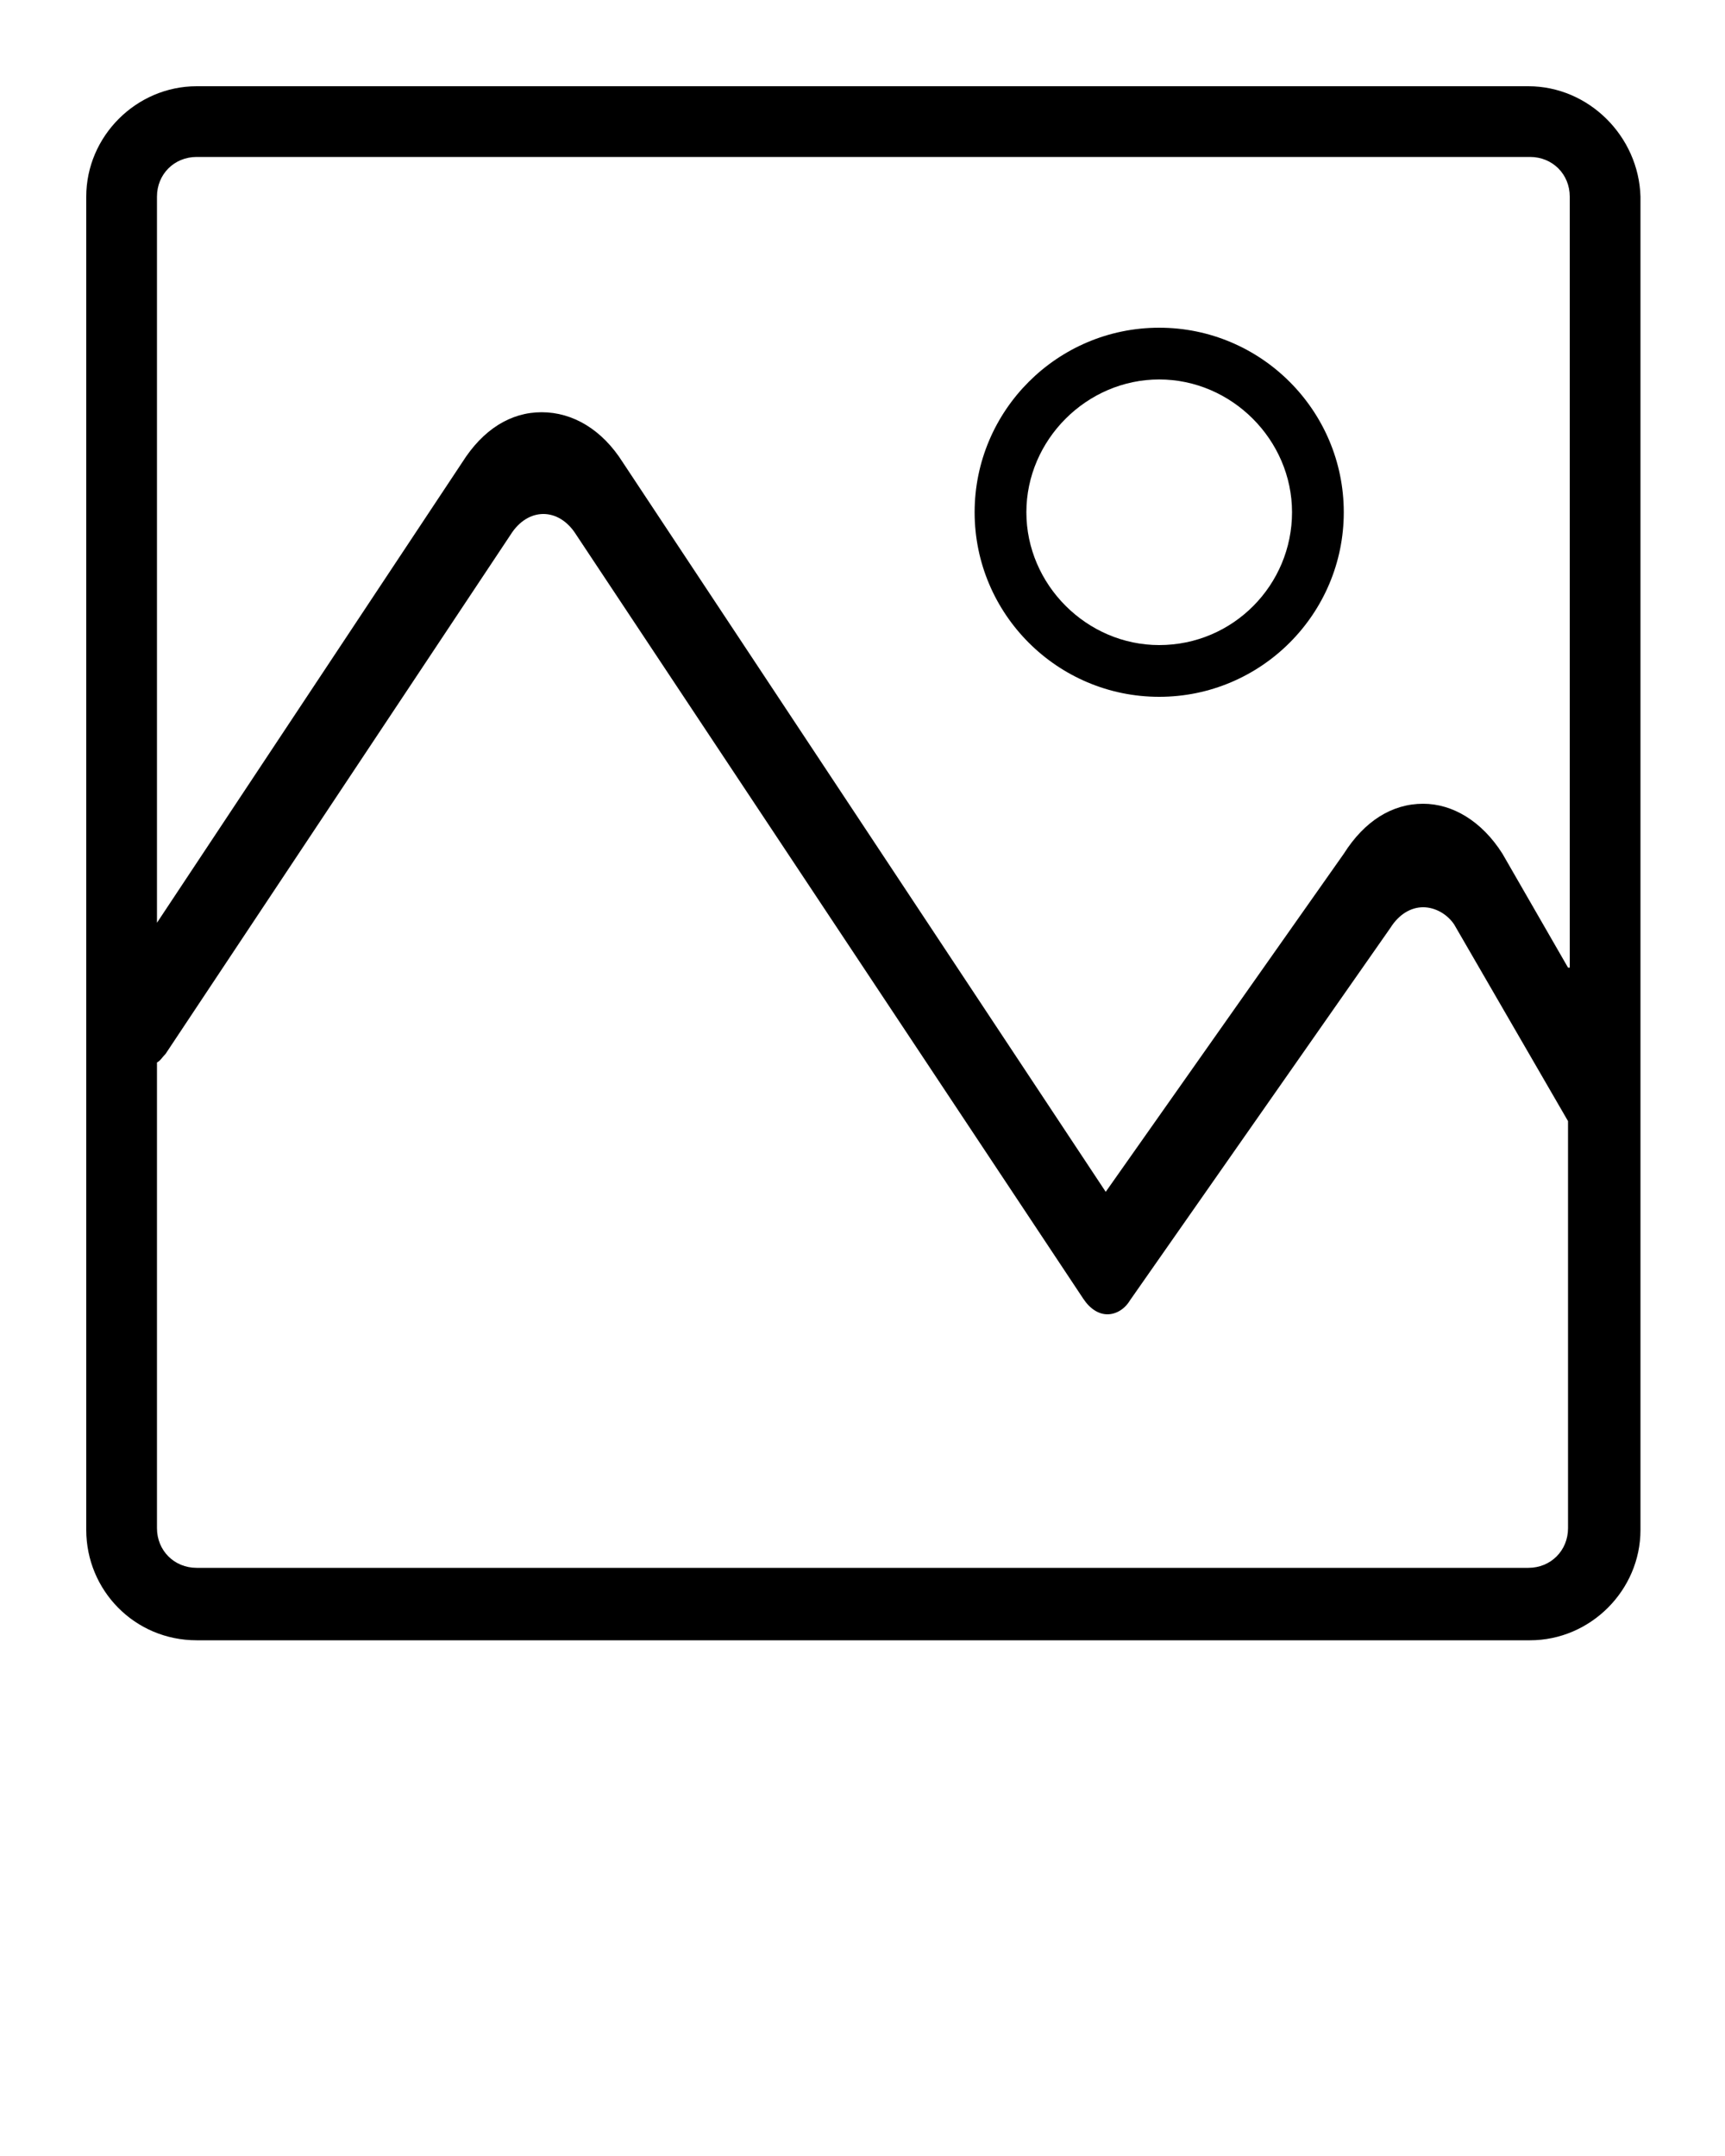 <svg xmlns="http://www.w3.org/2000/svg" xmlns:xlink="http://www.w3.org/1999/xlink" version="1.1" x="0px" y="0px" viewBox="0 0 100 125" enable-background="new 0 0 100 100" xml:space="preserve"><g><path d="M67.2,19c-5.9,0-10.7,4.8-10.7,10.7c0,5.9,4.8,10.7,10.7,10.7c5.9,0,10.7-4.8,10.7-10.7C77.9,23.8,73.1,19,67.2,19z    M67.2,37.4c-4.2,0-7.7-3.5-7.7-7.7c0-4.2,3.5-7.7,7.7-7.7s7.7,3.5,7.7,7.7C74.9,33.9,71.5,37.4,67.2,37.4z"/><path d="M88.6,5H11.4C7.9,5,5,7.9,5,11.4v77.3c0,3.5,2.8,6.4,6.4,6.4h77.3c3.5,0,6.4-2.9,6.4-6.4V11.4C95,7.9,92.1,5,88.6,5z    M90.9,88.6c0,1.3-1,2.3-2.3,2.3H11.4c-1.3,0-2.3-1-2.3-2.3v-27c0.2-0.1,0.3-0.3,0.5-0.5l20-30.1c0.5-0.8,1.2-1.2,1.9-1.2   c0.7,0,1.4,0.4,1.9,1.2l29.4,44.3c0.4,0.6,0.9,0.9,1.4,0.9c0.5,0,1-0.3,1.3-0.8l15.1-21.6c0.5-0.8,1.2-1.2,1.9-1.2   c0.7,0,1.4,0.4,1.8,1L90.9,65V88.6z M90.9,56.1l-3.8-6.6c-1.2-1.9-2.9-2.9-4.6-2.9h0c-1.8,0-3.4,1-4.6,2.9L64.1,69.1l-28-42.3   c-1.2-1.9-2.9-2.9-4.7-2.9h0c-1.8,0-3.4,1-4.6,2.9L9.1,53.5V11.4c0-1.3,1-2.3,2.3-2.3h77.3c1.3,0,2.3,1,2.3,2.3V56.1z"/></g></svg>